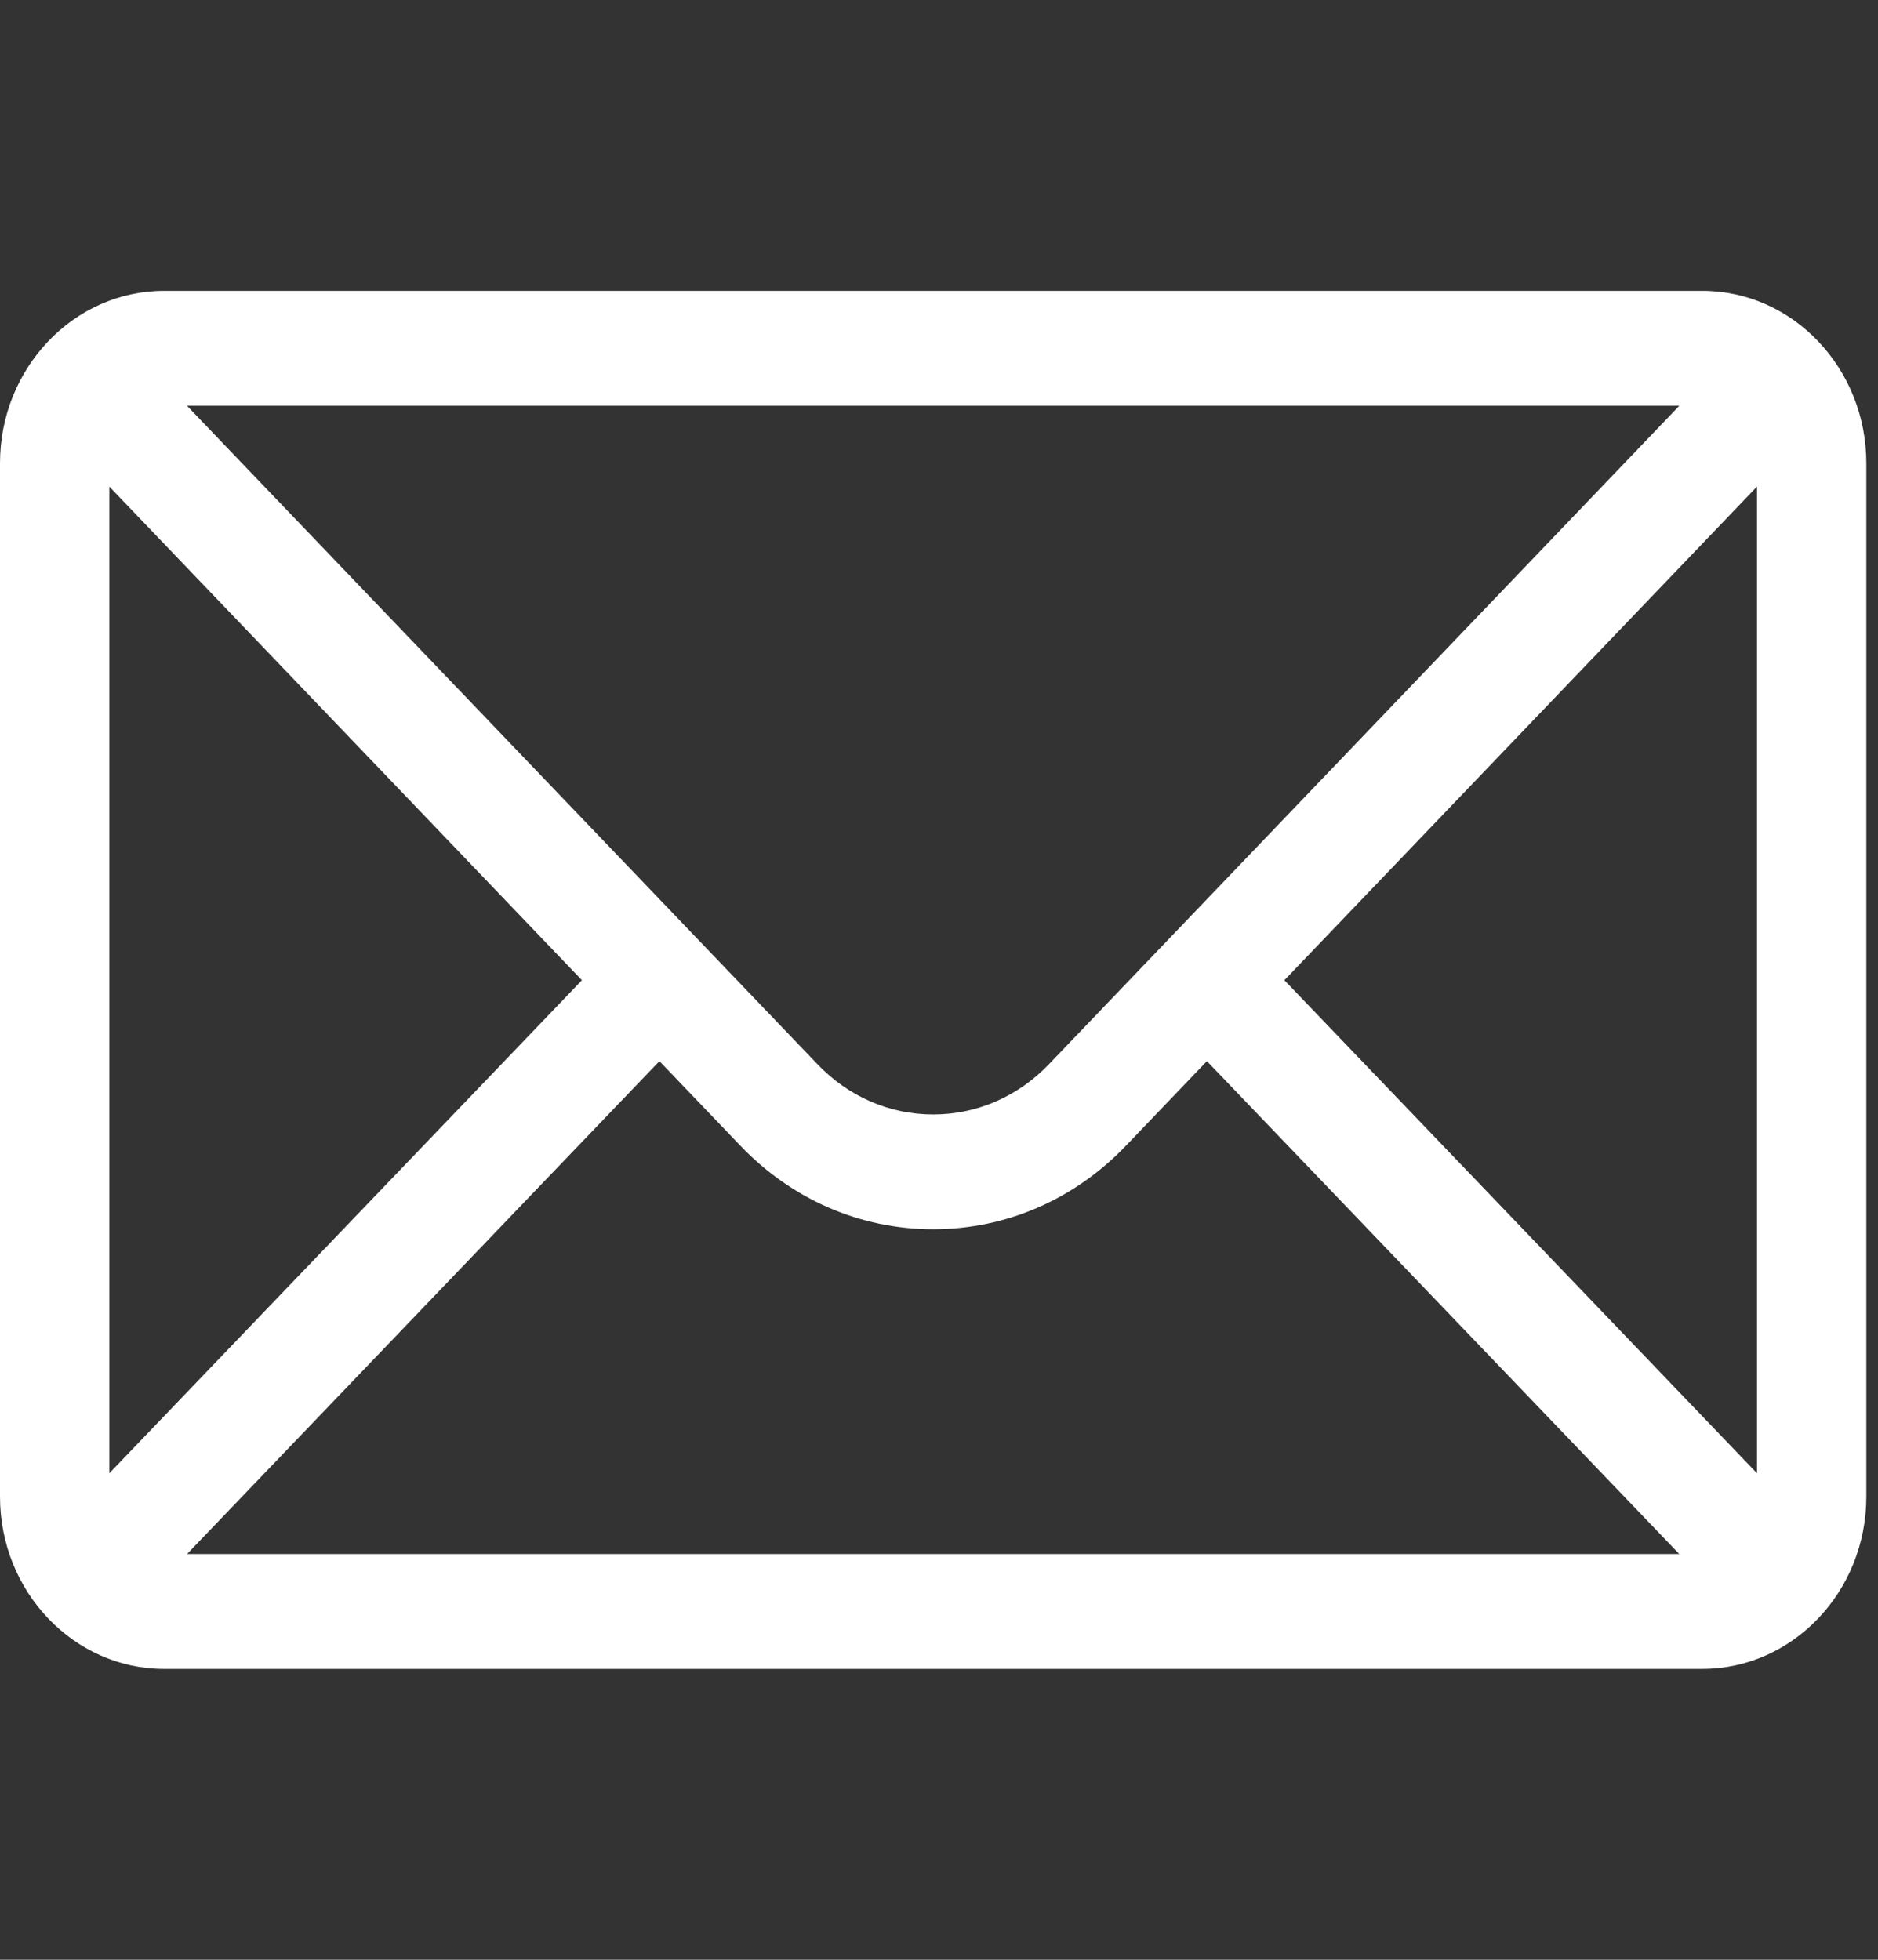 <svg width="23" height="24" viewBox="0 0 23 24" fill="none" xmlns="http://www.w3.org/2000/svg">
<rect x="0" y="0" width="23" height="24" fill="#333333" stroke="none"/>
<g clip-path="url(#clip0_2027_414)">
<path d="M20.848 3.562H2.009C0.899 3.562 0 4.512 0 5.672V18.328C0 19.495 0.906 20.438 2.009 20.438H20.848C21.949 20.438 22.857 19.499 22.857 18.328V5.672C22.857 4.514 21.962 3.562 20.848 3.562ZM20.567 4.969C20.156 5.397 13.093 12.775 12.849 13.03C12.47 13.428 11.965 13.648 11.429 13.648C10.892 13.648 10.387 13.428 10.007 13.028C9.843 12.857 2.857 5.561 2.29 4.969H20.567ZM1.339 18.042V5.959L7.127 12.004L1.339 18.042ZM2.291 19.031L8.076 12.995L9.061 14.024C9.693 14.688 10.534 15.054 11.429 15.054C12.323 15.054 13.164 14.688 13.795 14.025L14.781 12.995L20.566 19.031H2.291ZM21.518 18.042L15.73 12.004L21.518 5.959V18.042Z" fill="white"/>
</g>
<defs>
<clipPath id="clip0_2027_414">
<rect width="22.857" height="24" fill="white"/>
</clipPath>
</defs>
</svg>
